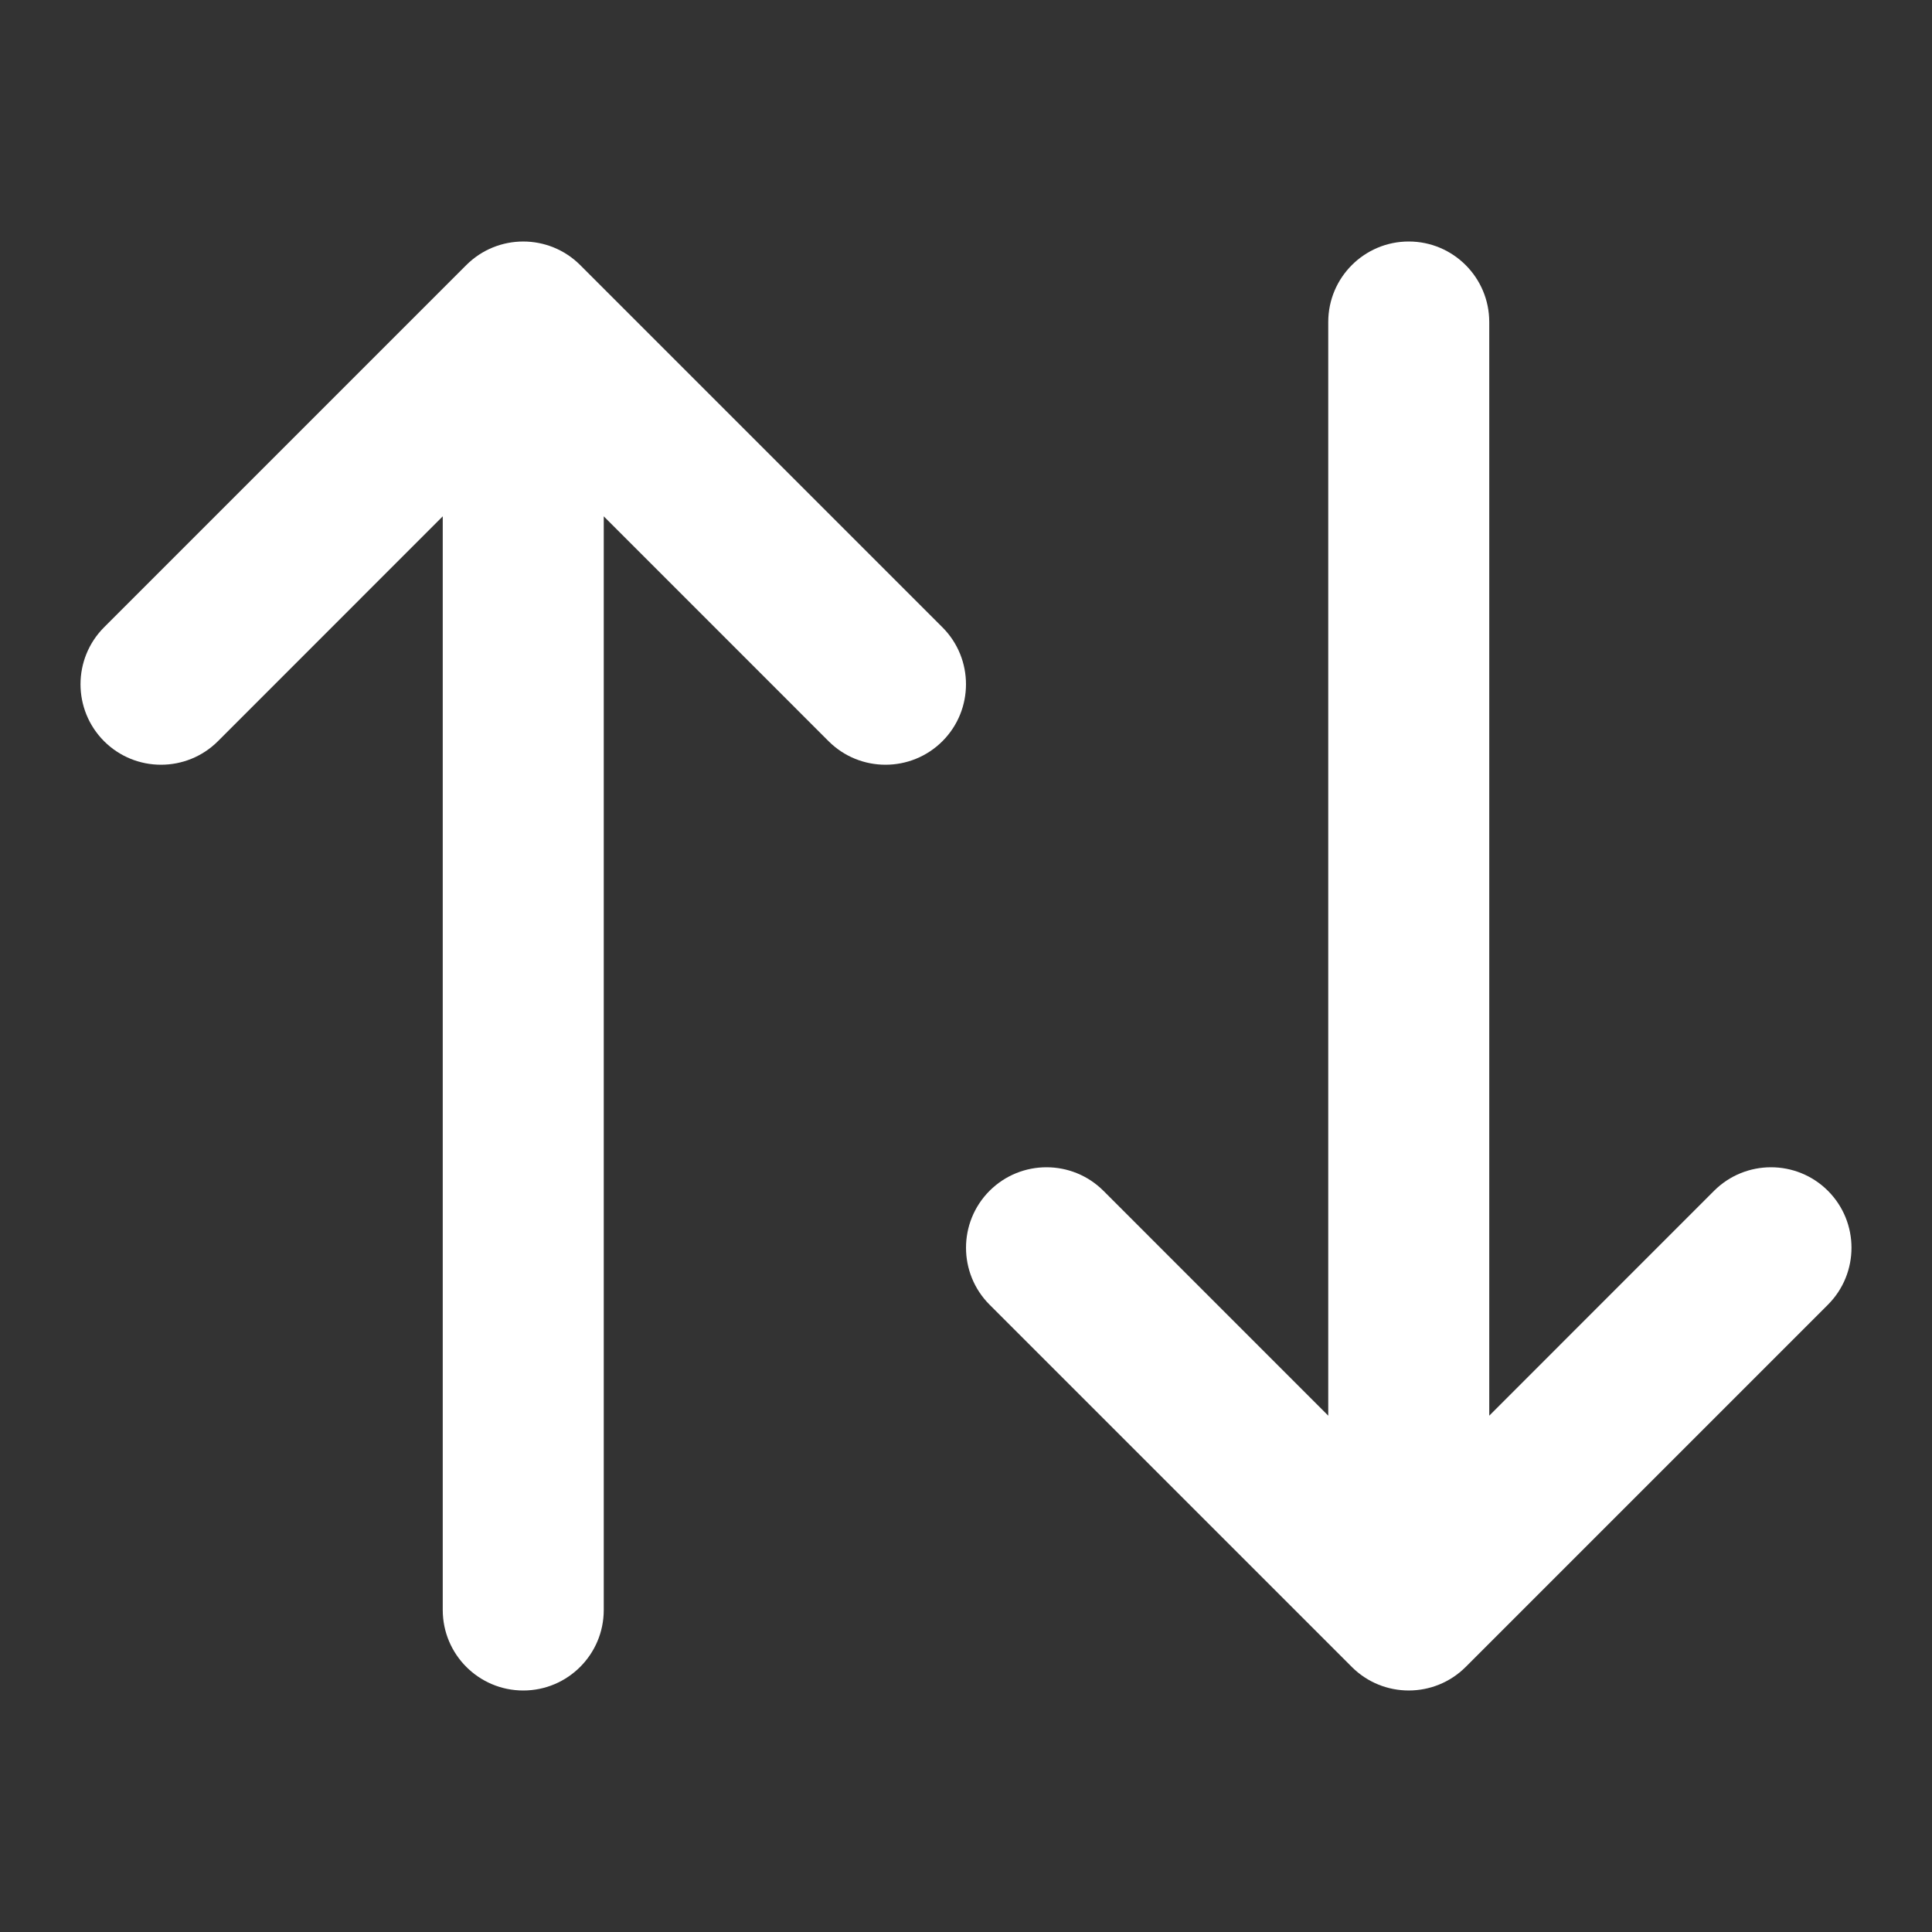 <svg width="36" height="36" viewBox="0 0 36 36" fill="none" xmlns="http://www.w3.org/2000/svg">
<rect x="0" y="0" width="36" height="36" fill="#333333" stroke="none"/>
<path d="M25.189 31.061C25.775 31.646 26.725 31.646 27.311 31.061L34.061 24.311C34.646 23.725 34.646 22.775 34.061 22.189C33.475 21.604 32.525 21.604 31.939 22.189L27.75 26.379L27.75 6C27.75 5.172 27.078 4.5 26.25 4.5C25.422 4.5 24.75 5.172 24.75 6L24.75 26.379L20.561 22.189C19.975 21.604 19.025 21.604 18.439 22.189C17.854 22.775 17.854 23.725 18.439 24.311L25.189 31.061Z" fill="white"/>
<path d="M10.811 4.939C10.225 4.354 9.275 4.354 8.689 4.939L1.939 11.689C1.354 12.275 1.354 13.225 1.939 13.811C2.525 14.396 3.475 14.396 4.061 13.811L8.25 9.621V30C8.25 30.828 8.922 31.5 9.75 31.5C10.578 31.5 11.25 30.828 11.25 30V9.621L15.439 13.811C16.025 14.396 16.975 14.396 17.561 13.811C18.146 13.225 18.146 12.275 17.561 11.689L10.811 4.939Z" fill="white"/>
</svg>
